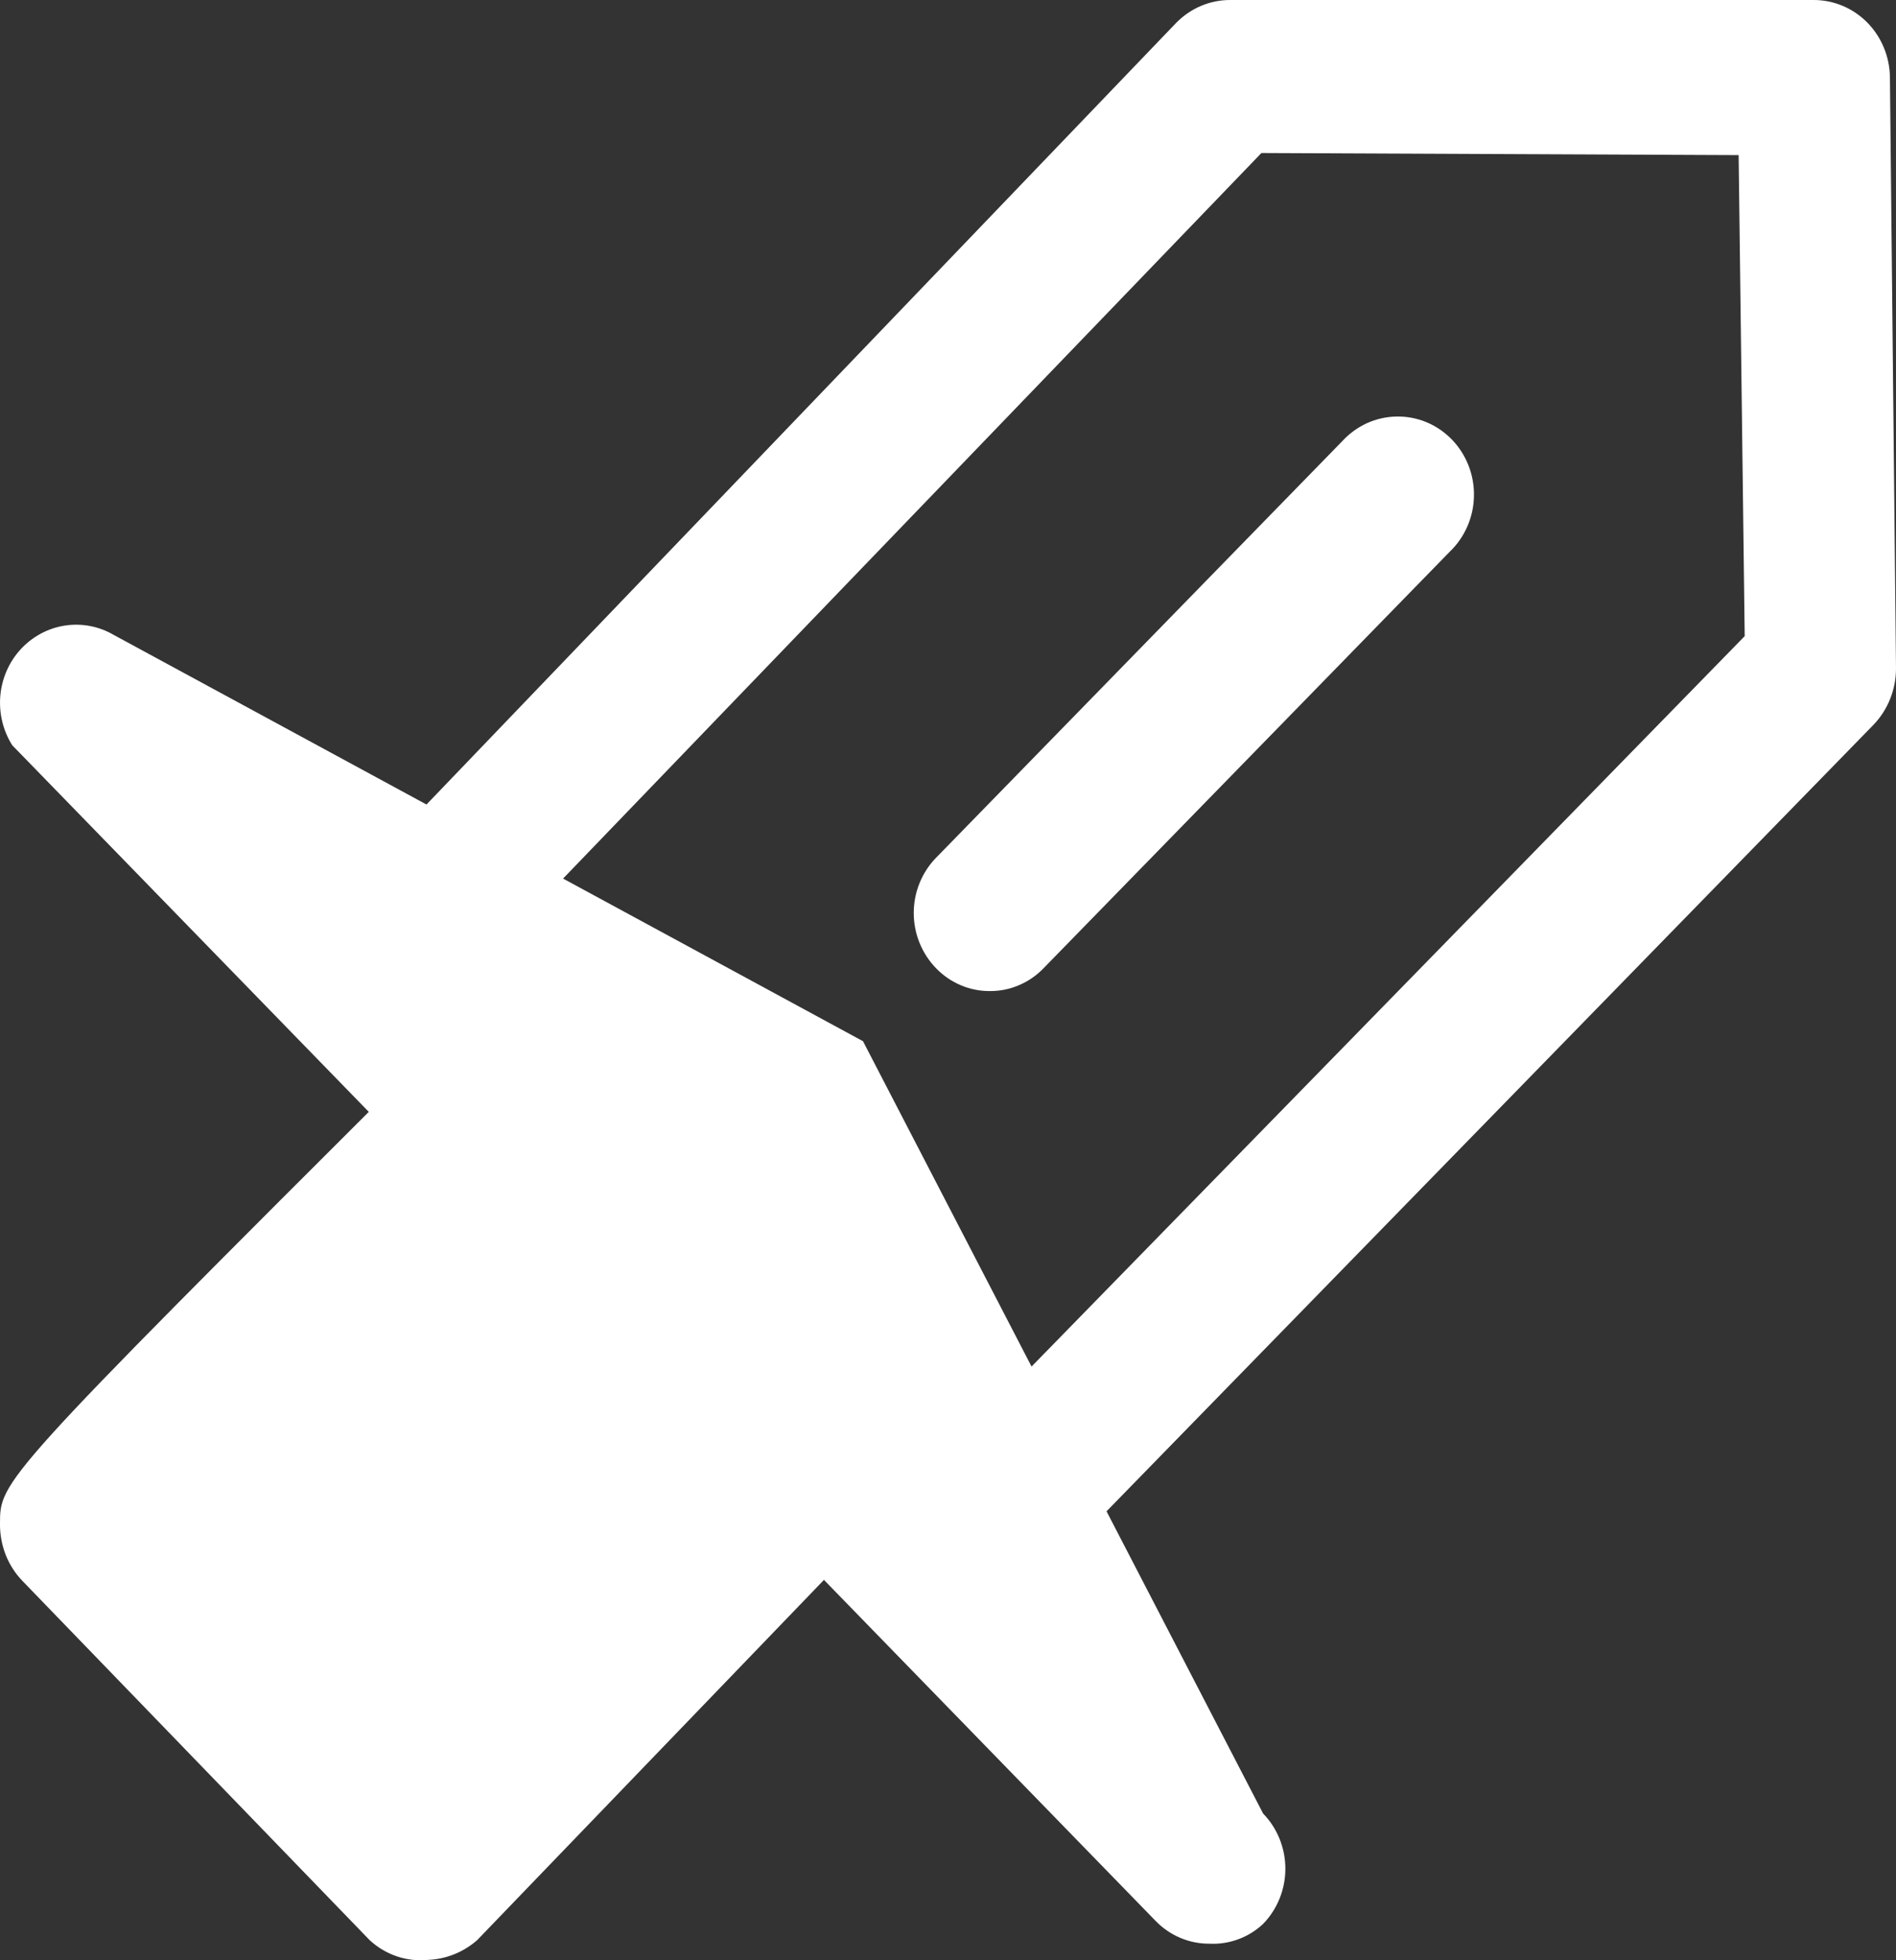 <svg width="30" height="31" viewBox="0 0 30 31" fill="none" xmlns="http://www.w3.org/2000/svg">
<rect x="0" y="0" width="30" height="31" fill="#333333" stroke="none"/>
<path d="M15.14 25.818C14.822 25.811 14.518 25.682 14.289 25.456L5.132 16.054C4.931 15.829 4.819 15.536 4.819 15.231C4.819 14.926 4.931 14.632 5.132 14.407L18.61 0.362C18.836 0.131 19.142 0 19.462 4.88598e-09H28.699C29.015 -2.88576e-05 29.32 0.128 29.545 0.356C29.77 0.584 29.899 0.894 29.904 1.218L30 10.571C30 10.903 29.873 11.223 29.646 11.46L15.975 25.472C15.751 25.694 15.452 25.818 15.14 25.818V25.818ZM7.67 15.181L15.14 22.821L27.606 10.06L27.51 2.453L19.959 2.42L7.67 15.181Z" fill="white"/>
<path d="M19.134 30.738C18.976 30.739 18.819 30.707 18.673 30.645C18.527 30.583 18.394 30.491 18.283 30.376L0.194 11.786C0.047 11.554 -0.019 11.278 0.005 11.003C0.029 10.727 0.143 10.468 0.328 10.267C0.514 10.066 0.759 9.934 1.026 9.893C1.293 9.852 1.566 9.904 1.8 10.041L13.655 16.466L19.986 28.68C20.211 28.911 20.338 29.225 20.338 29.553C20.338 29.88 20.211 30.194 19.986 30.425C19.871 30.533 19.737 30.616 19.59 30.669C19.444 30.723 19.289 30.746 19.134 30.738Z" fill="white"/>
<path d="M6.779 30.994C6.611 31.011 6.442 30.993 6.281 30.939C6.121 30.885 5.973 30.797 5.848 30.681L0.354 25C0.239 24.881 0.149 24.739 0.088 24.584C0.028 24.428 -0.002 24.262 0 24.095C0 23.419 0 23.403 6.603 16.817C6.833 16.587 7.142 16.461 7.463 16.466C7.784 16.471 8.09 16.606 8.314 16.841C8.537 17.077 8.66 17.395 8.656 17.723C8.651 18.052 8.52 18.366 8.29 18.595C8.836 18.936 9.944 18.59 8.836 19.759V20.582L12.097 22.448C12.208 22.331 12.34 22.239 12.486 22.176C12.633 22.113 12.79 22.08 12.948 22.08C13.107 22.08 13.264 22.113 13.41 22.176C13.557 22.239 13.689 22.331 13.8 22.448C14.025 22.68 14.152 22.994 14.152 23.321C14.152 23.648 14.025 23.962 13.8 24.193L7.551 30.681C7.335 30.871 7.063 30.981 6.779 30.994Z" fill="white"/>
<path d="M15.662 15.673C15.504 15.674 15.347 15.643 15.2 15.58C15.054 15.518 14.922 15.427 14.81 15.311C14.585 15.079 14.458 14.766 14.458 14.438C14.458 14.111 14.585 13.797 14.81 13.566L21.236 6.979C21.347 6.858 21.48 6.761 21.627 6.693C21.775 6.626 21.935 6.59 22.096 6.587C22.258 6.584 22.419 6.614 22.569 6.676C22.719 6.738 22.855 6.831 22.97 6.948C23.084 7.065 23.174 7.205 23.235 7.359C23.296 7.513 23.325 7.677 23.322 7.843C23.32 8.009 23.284 8.172 23.218 8.324C23.152 8.475 23.058 8.612 22.939 8.725L16.513 15.311C16.402 15.427 16.269 15.518 16.123 15.58C15.977 15.643 15.82 15.674 15.662 15.673Z" fill="white"/>
</svg>
